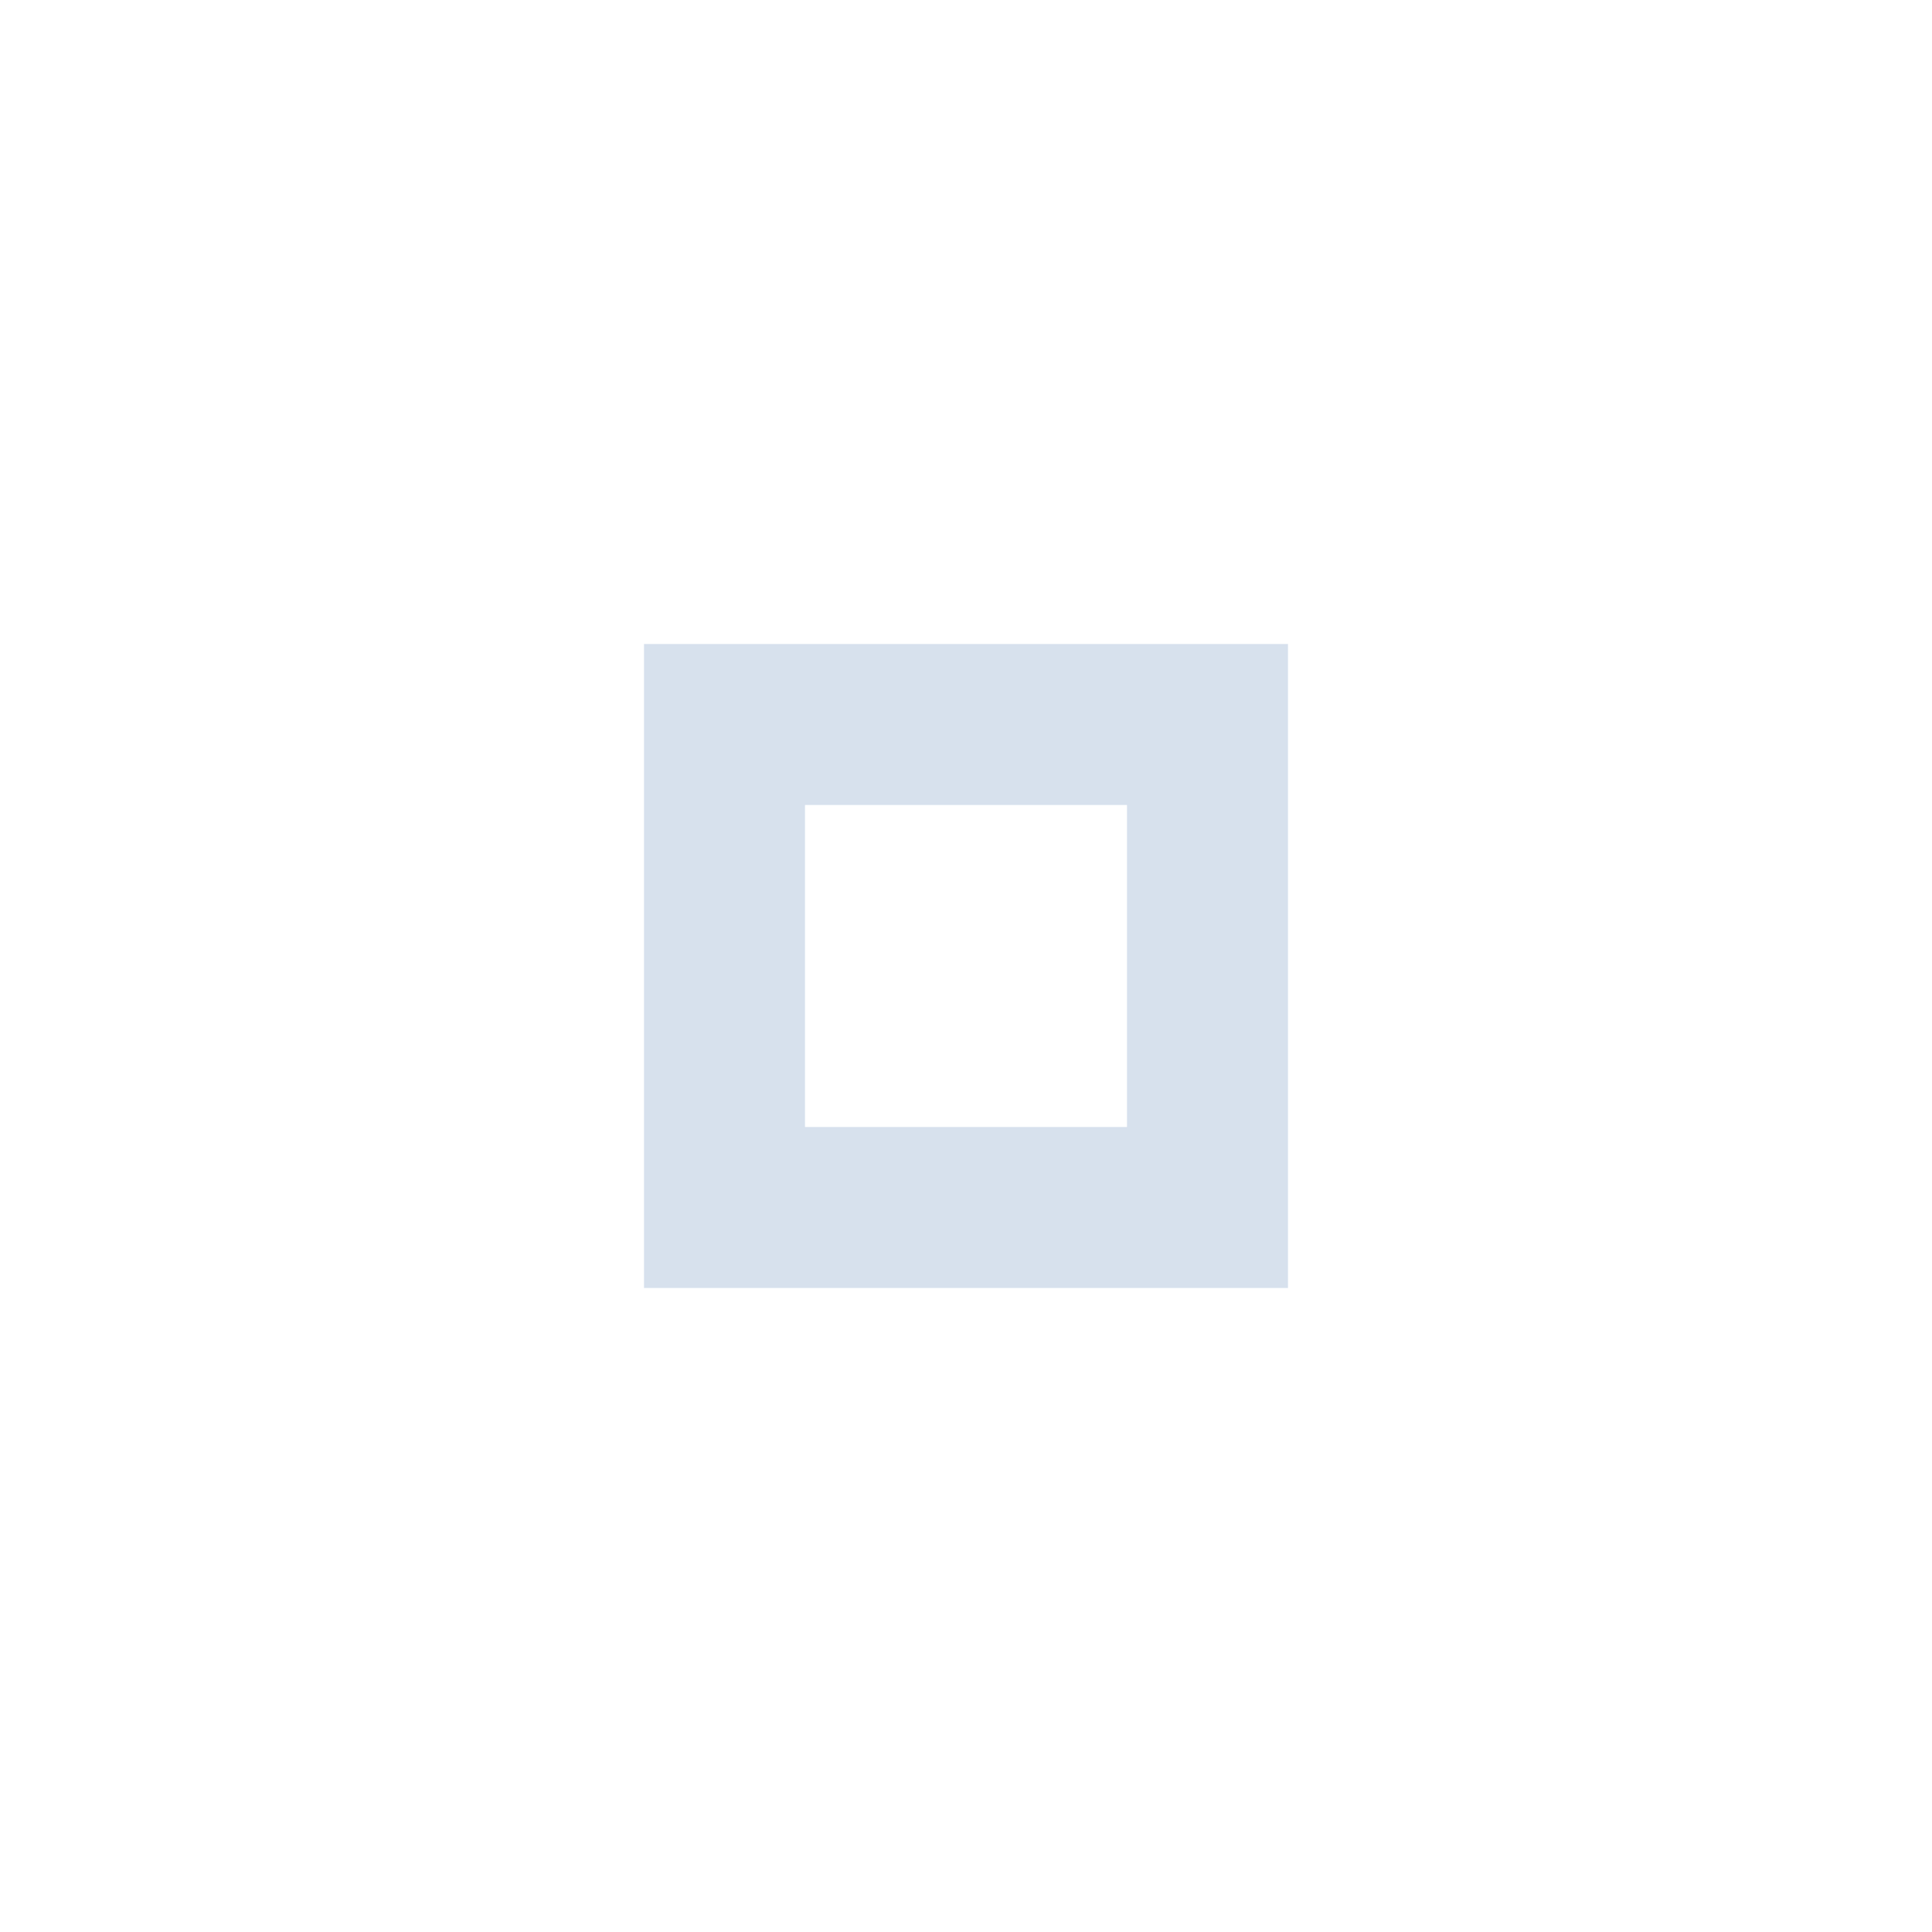 <svg xmlns="http://www.w3.org/2000/svg" width="24" height="24" viewBox="0 0 24 24" fill="#afc4dc" opacity="0.5">
  <circle cx="12" cy="12" r="10" opacity="0"/>
  <path d="m8 8v8h8v-8h-8zm2 2h4v4h-4v-4z"/>
</svg>
